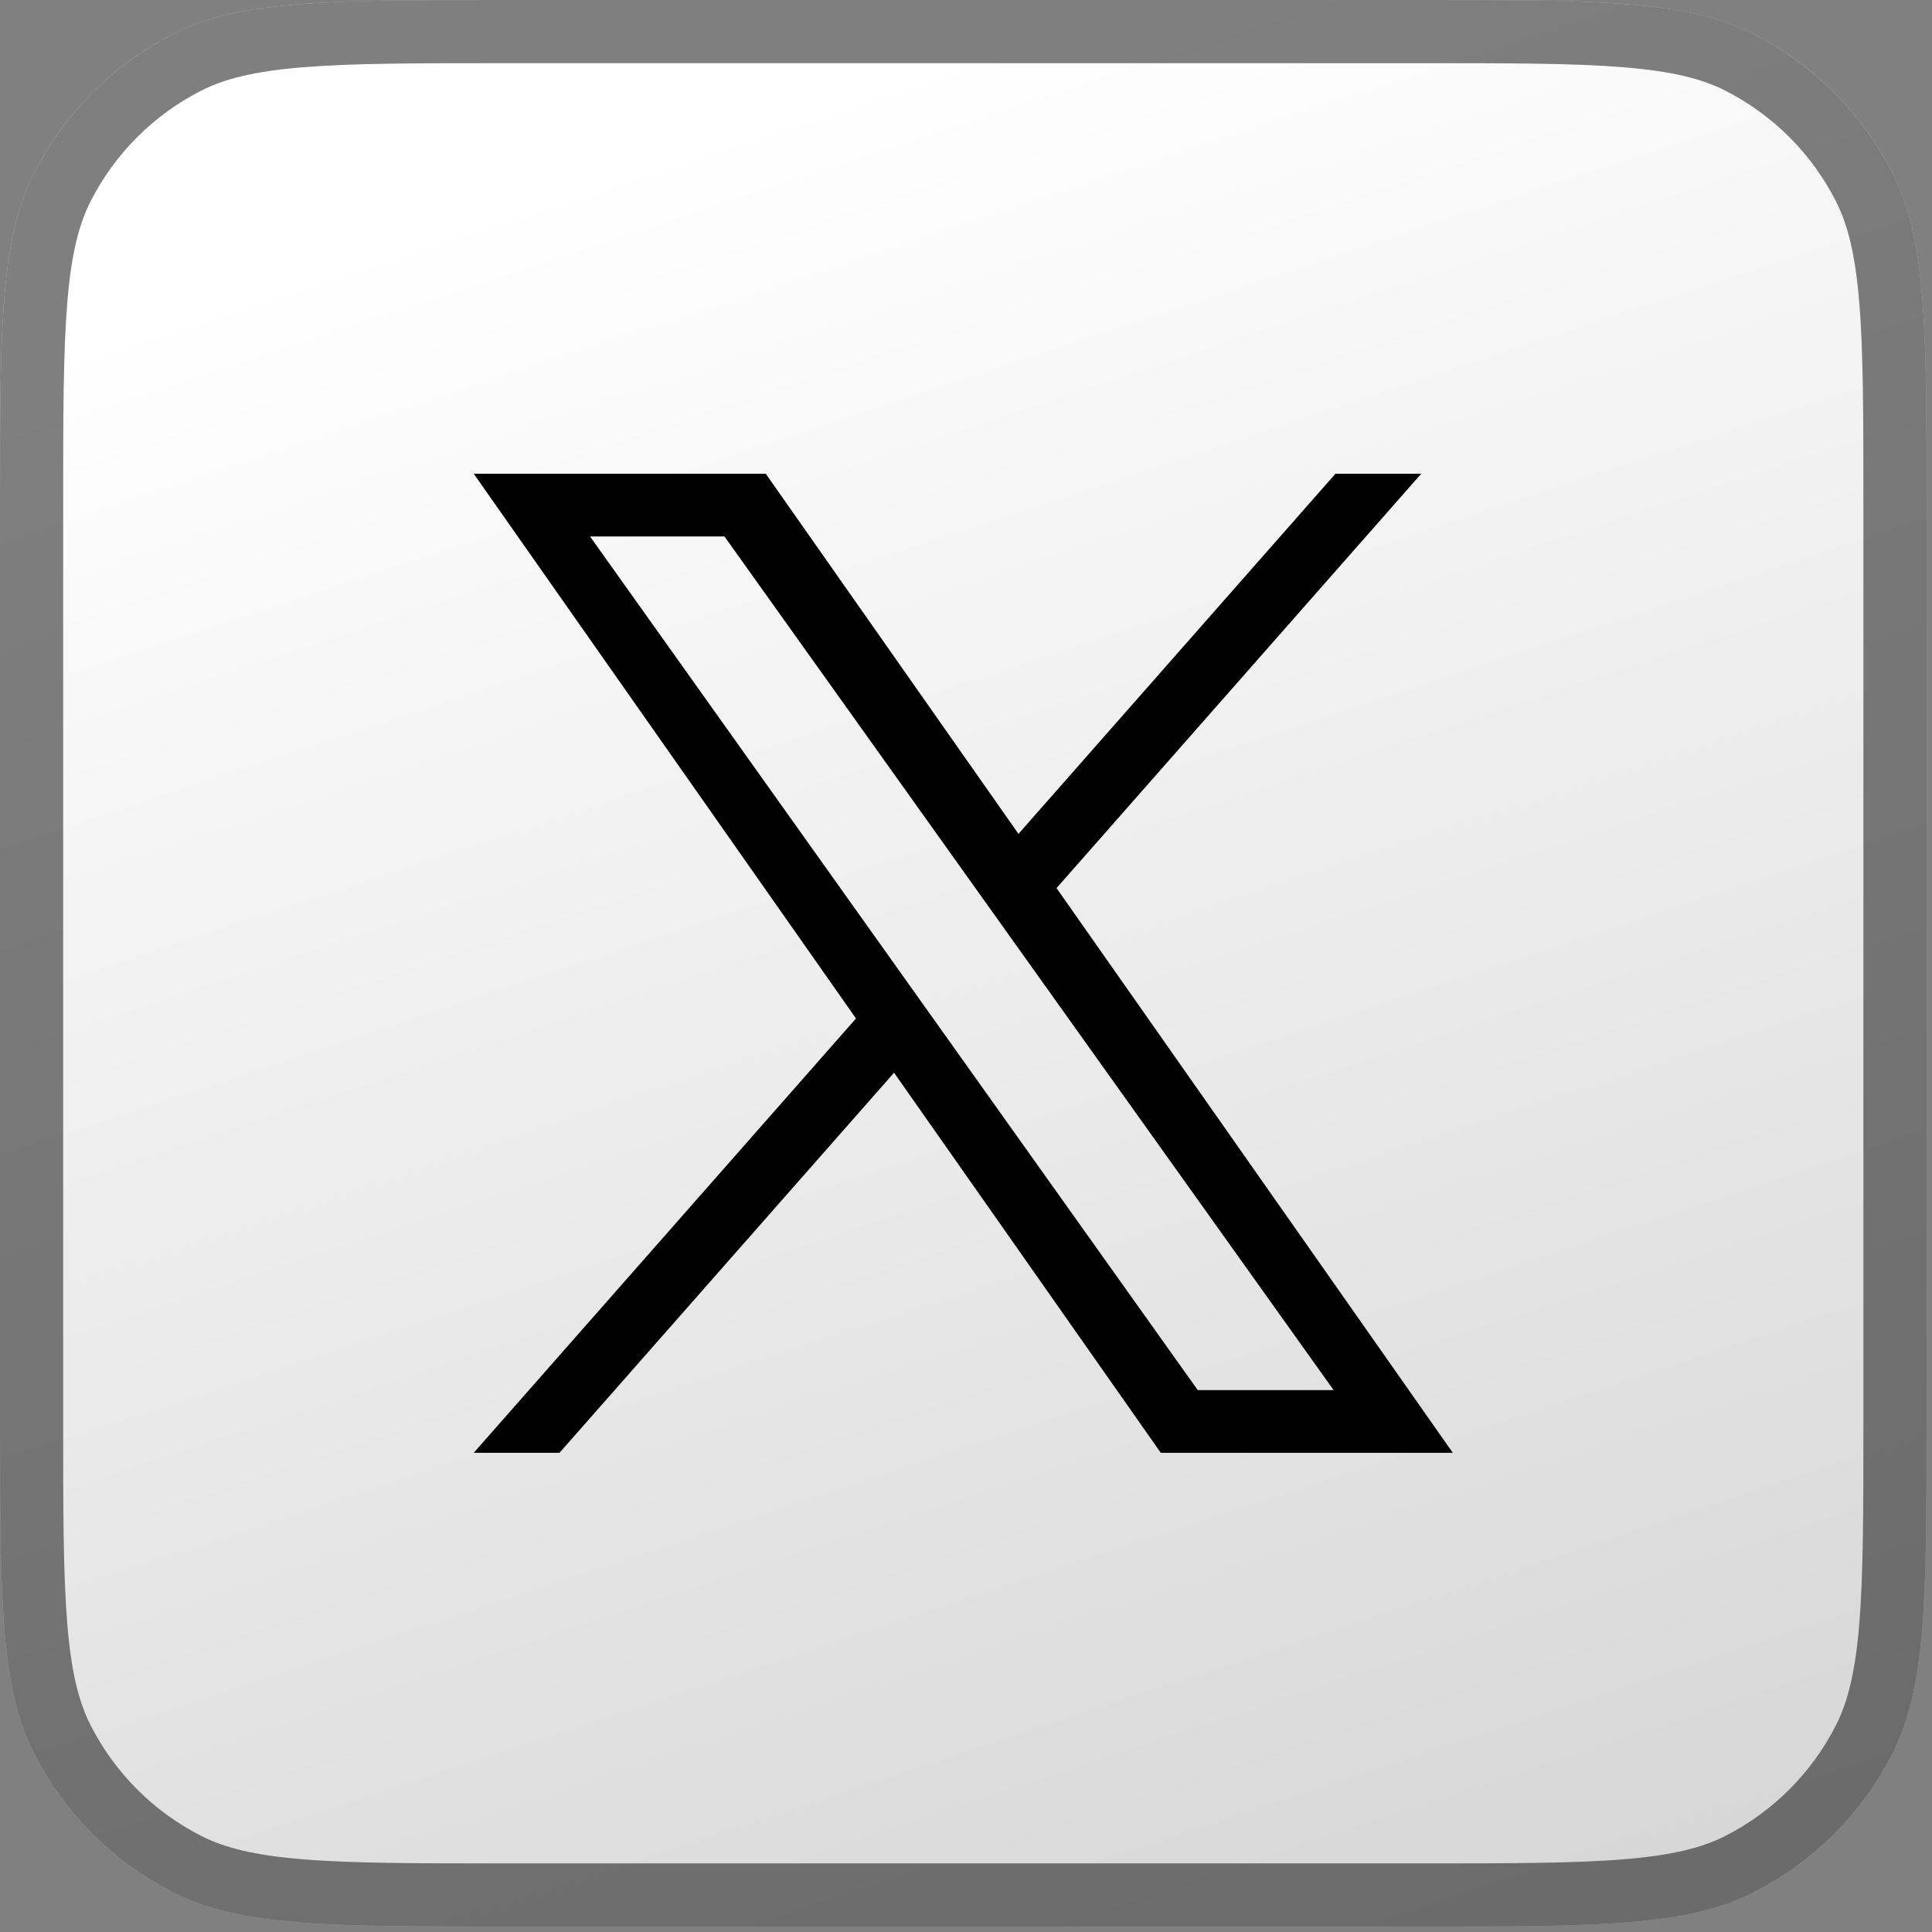 <svg width="167" height="167" viewBox="0 0 167 167" fill="none" xmlns="http://www.w3.org/2000/svg">
<rect x="0" y="0" width="167" height="167" fill="#808080" stroke="none"/>
<path d="M0 43.68C0 28.391 0 20.746 2.976 14.906C5.593 9.769 9.769 5.593 14.906 2.976C20.746 0 28.391 0 43.68 0L122.85 0C138.139 0 145.784 0 151.624 2.976C156.761 5.593 160.937 9.769 163.554 14.906C166.53 20.746 166.53 28.391 166.53 43.68L166.53 122.85C166.53 138.139 166.53 145.784 163.554 151.624C160.937 156.761 156.761 160.937 151.624 163.554C145.784 166.53 138.139 166.53 122.85 166.53L43.68 166.53C28.391 166.53 20.746 166.53 14.906 163.554C9.769 160.937 5.593 156.761 2.976 151.624C0 145.784 0 138.139 0 122.85L0 43.68Z" fill="url(#paint0_linear_1389_18032)"/>
<path d="M163.8 43.68L163.8 122.85C163.8 130.54 163.798 136.143 163.437 140.558C163.079 144.942 162.381 147.914 161.122 150.385C158.766 155.008 155.008 158.766 150.385 161.122C147.914 162.381 144.942 163.079 140.558 163.437C136.143 163.798 130.54 163.8 122.85 163.8L43.68 163.8C35.99 163.8 30.387 163.798 25.972 163.437C21.588 163.079 18.616 162.381 16.145 161.122C11.522 158.766 7.764 155.008 5.408 150.385C4.149 147.914 3.451 144.942 3.093 140.558C2.732 136.143 2.73 130.54 2.73 122.85L2.73 43.68C2.73 35.99 2.732 30.387 3.093 25.972C3.451 21.588 4.149 18.616 5.408 16.145C7.764 11.522 11.522 7.764 16.145 5.408C18.616 4.149 21.588 3.451 25.972 3.093C30.387 2.732 35.99 2.73 43.68 2.73L122.85 2.73C130.54 2.73 136.143 2.732 140.558 3.093C144.942 3.451 147.914 4.149 150.385 5.408C155.008 7.764 158.766 11.522 161.122 16.145C162.381 18.616 163.079 21.588 163.437 25.972C163.798 30.387 163.8 35.99 163.8 43.68Z" stroke="black" stroke-opacity="0.5" stroke-width="5.46"/>
<path d="M125.579 125.579L91.326 76.767L122.85 40.949H115.435L88.036 72.079L66.191 40.949L40.949 40.949L73.992 88.036L40.949 125.579H48.364L77.281 92.724L100.337 125.579H125.579ZM62.622 46.371L115.276 120.158H103.531L51.002 46.371H62.622H62.622Z" fill="black"/>
<defs>
<linearGradient id="paint0_linear_1389_18032" x1="75.008" y1="6.851" x2="127.434" y2="165.536" gradientUnits="userSpaceOnUse">
<stop stop-color="white"/>
<stop offset="1" stop-color="#D7D7D7"/>
</linearGradient>
</defs>
</svg>
